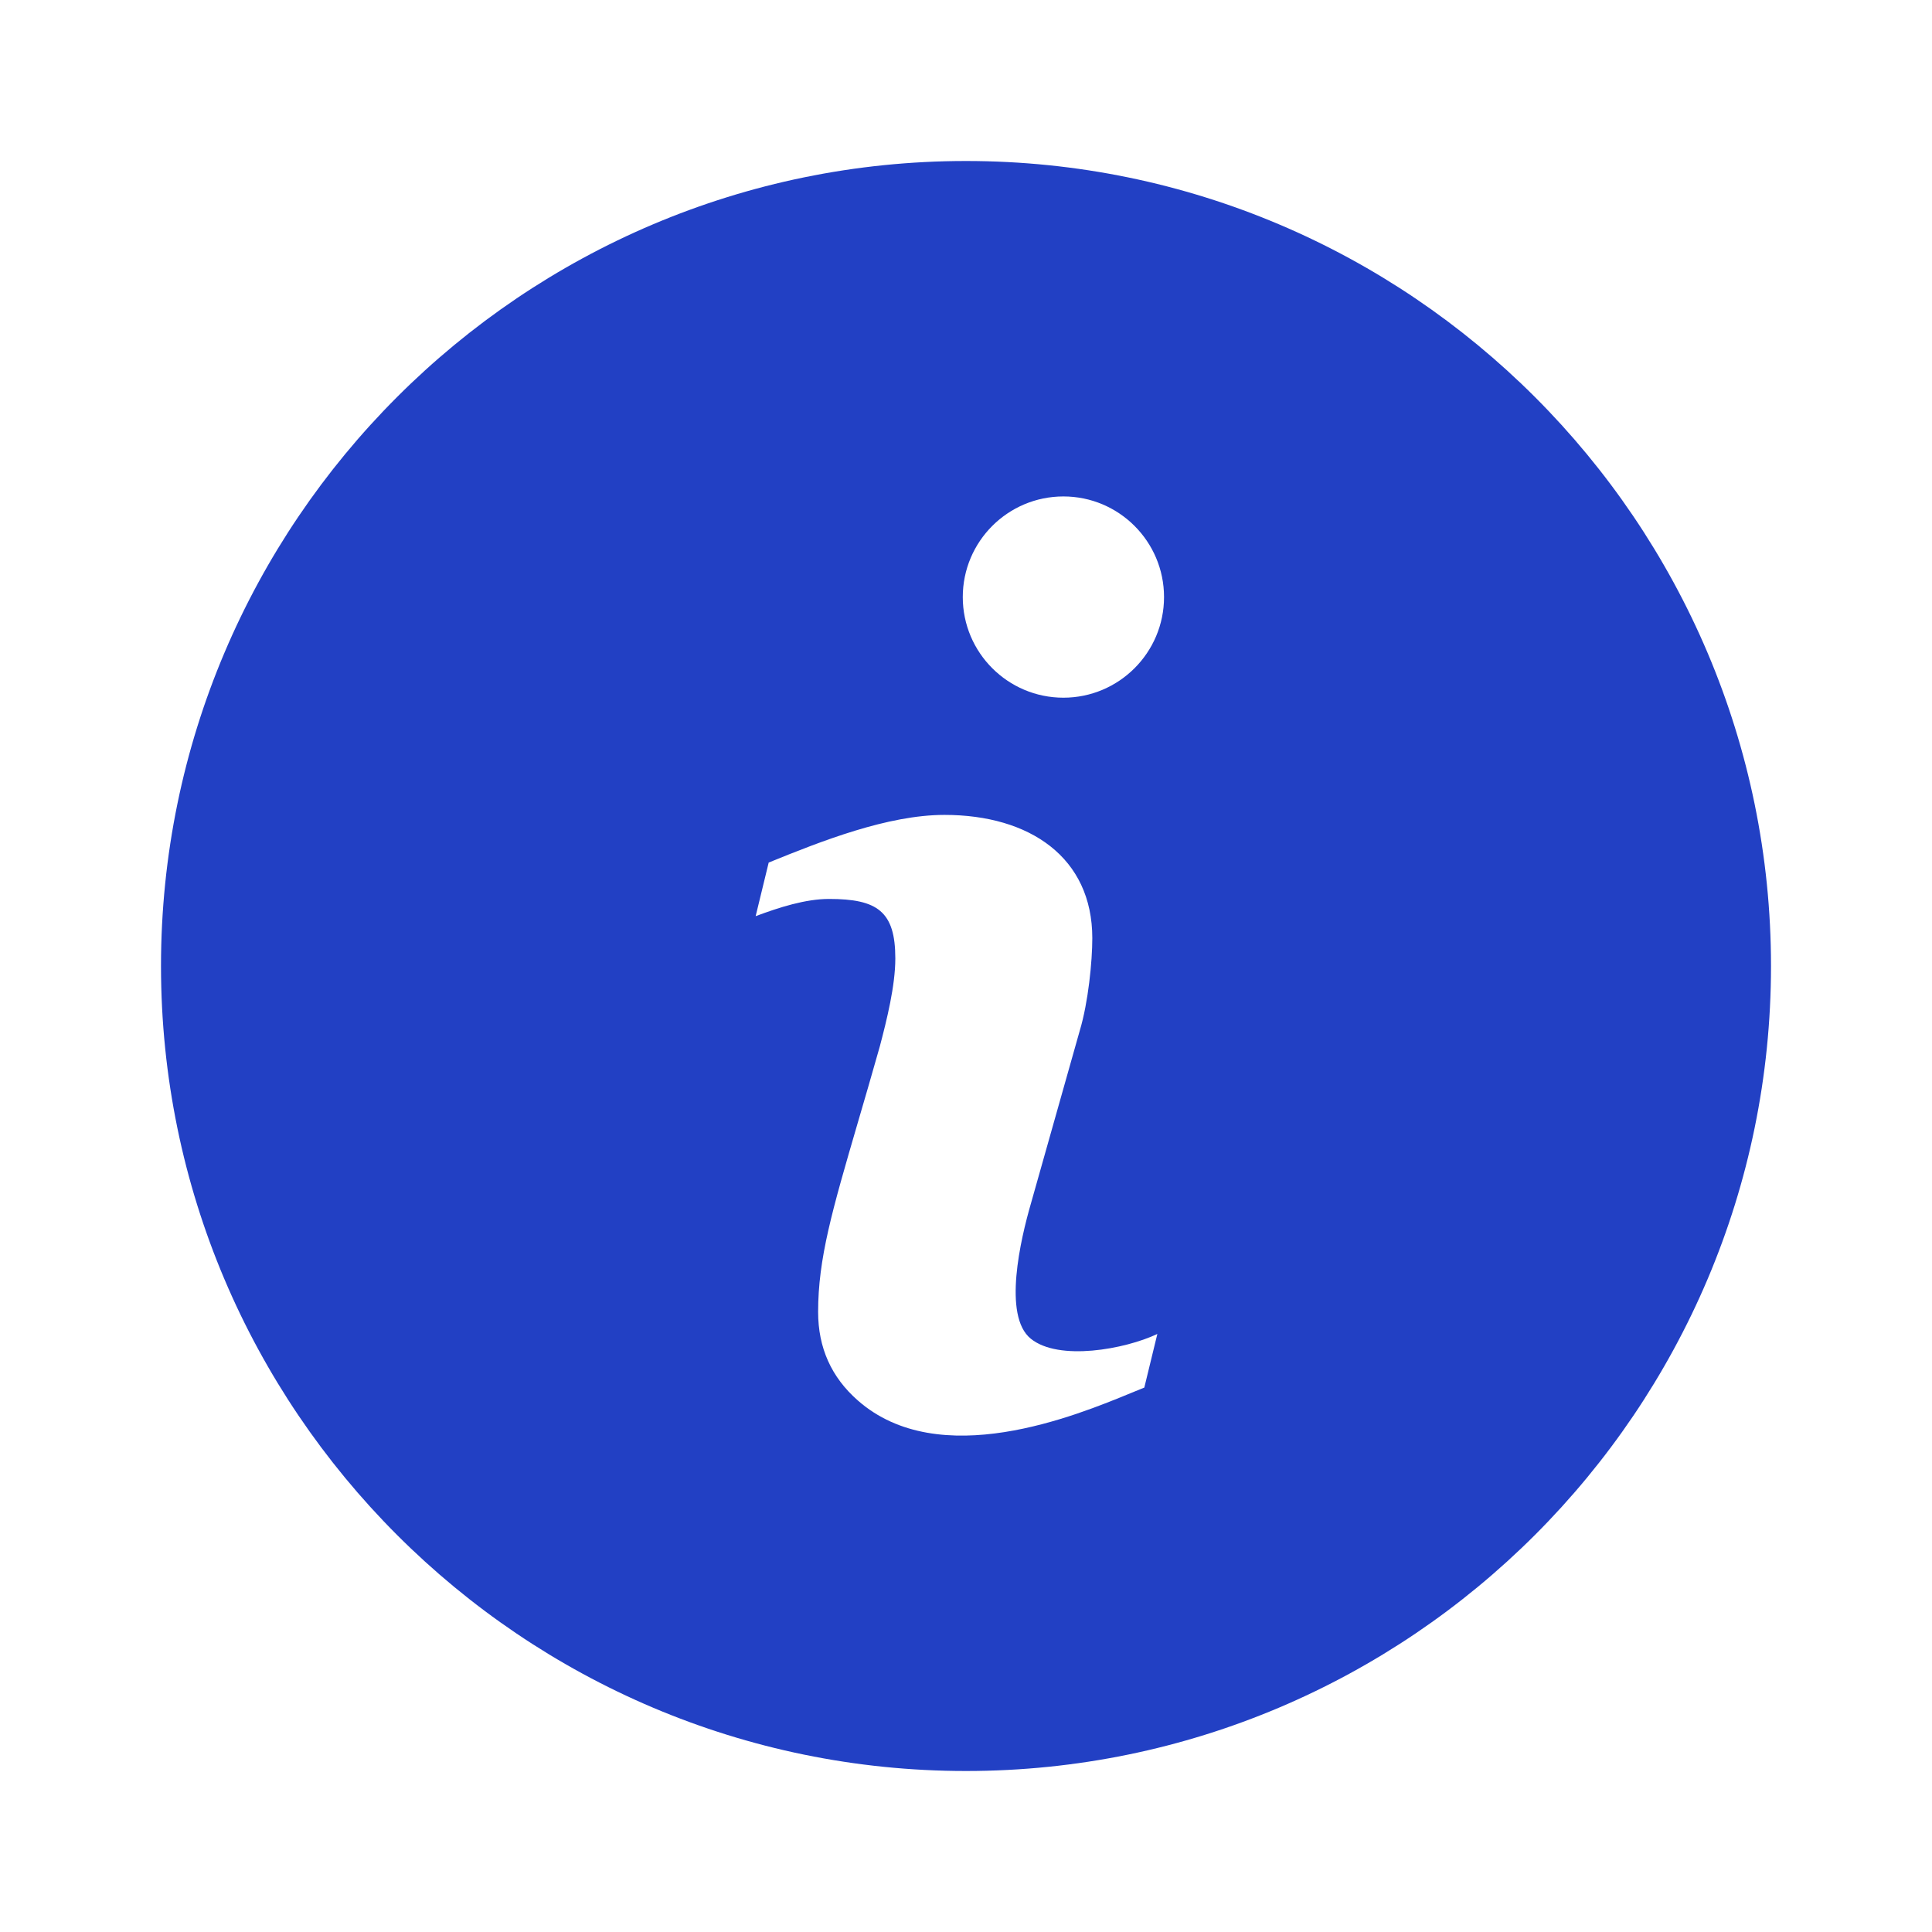 <svg width="24" height="24" viewBox="0 0 24 24" fill="none" xmlns="http://www.w3.org/2000/svg">
    <path fill-rule="evenodd" clip-rule="evenodd" d="M12 2C6.486 2 2 6.486 2 12C2 17.514 6.486 22 12 22C17.514 22 22 17.514 22 12C22 6.486 17.514 2 12 2ZM14.215 17.237C14.171 17.254 14.118 17.276 14.058 17.301C13.364 17.587 11.667 18.288 10.655 17.396C10.327 17.108 10.163 16.742 10.163 16.297C10.163 15.634 10.337 15.039 10.657 13.942L10.657 13.942L10.657 13.942C10.739 13.664 10.829 13.353 10.929 13C11.016 12.671 11.122 12.244 11.122 11.906C11.122 11.322 10.9 11.167 10.299 11.167C10.006 11.167 9.681 11.271 9.387 11.381L9.549 10.715C10.205 10.448 11.028 10.123 11.733 10.123C12.791 10.123 13.569 10.651 13.569 11.654C13.569 11.943 13.519 12.45 13.414 12.8L12.806 14.952C12.68 15.387 12.453 16.346 12.805 16.63C13.152 16.911 13.973 16.762 14.377 16.571L14.215 17.237ZM11.96 7.417C11.96 8.107 12.52 8.667 13.21 8.667C13.9 8.667 14.46 8.107 14.46 7.417C14.46 6.727 13.9 6.167 13.21 6.167C12.52 6.167 11.96 6.727 11.96 7.417Z" fill="#2240C4"/>
</svg>
